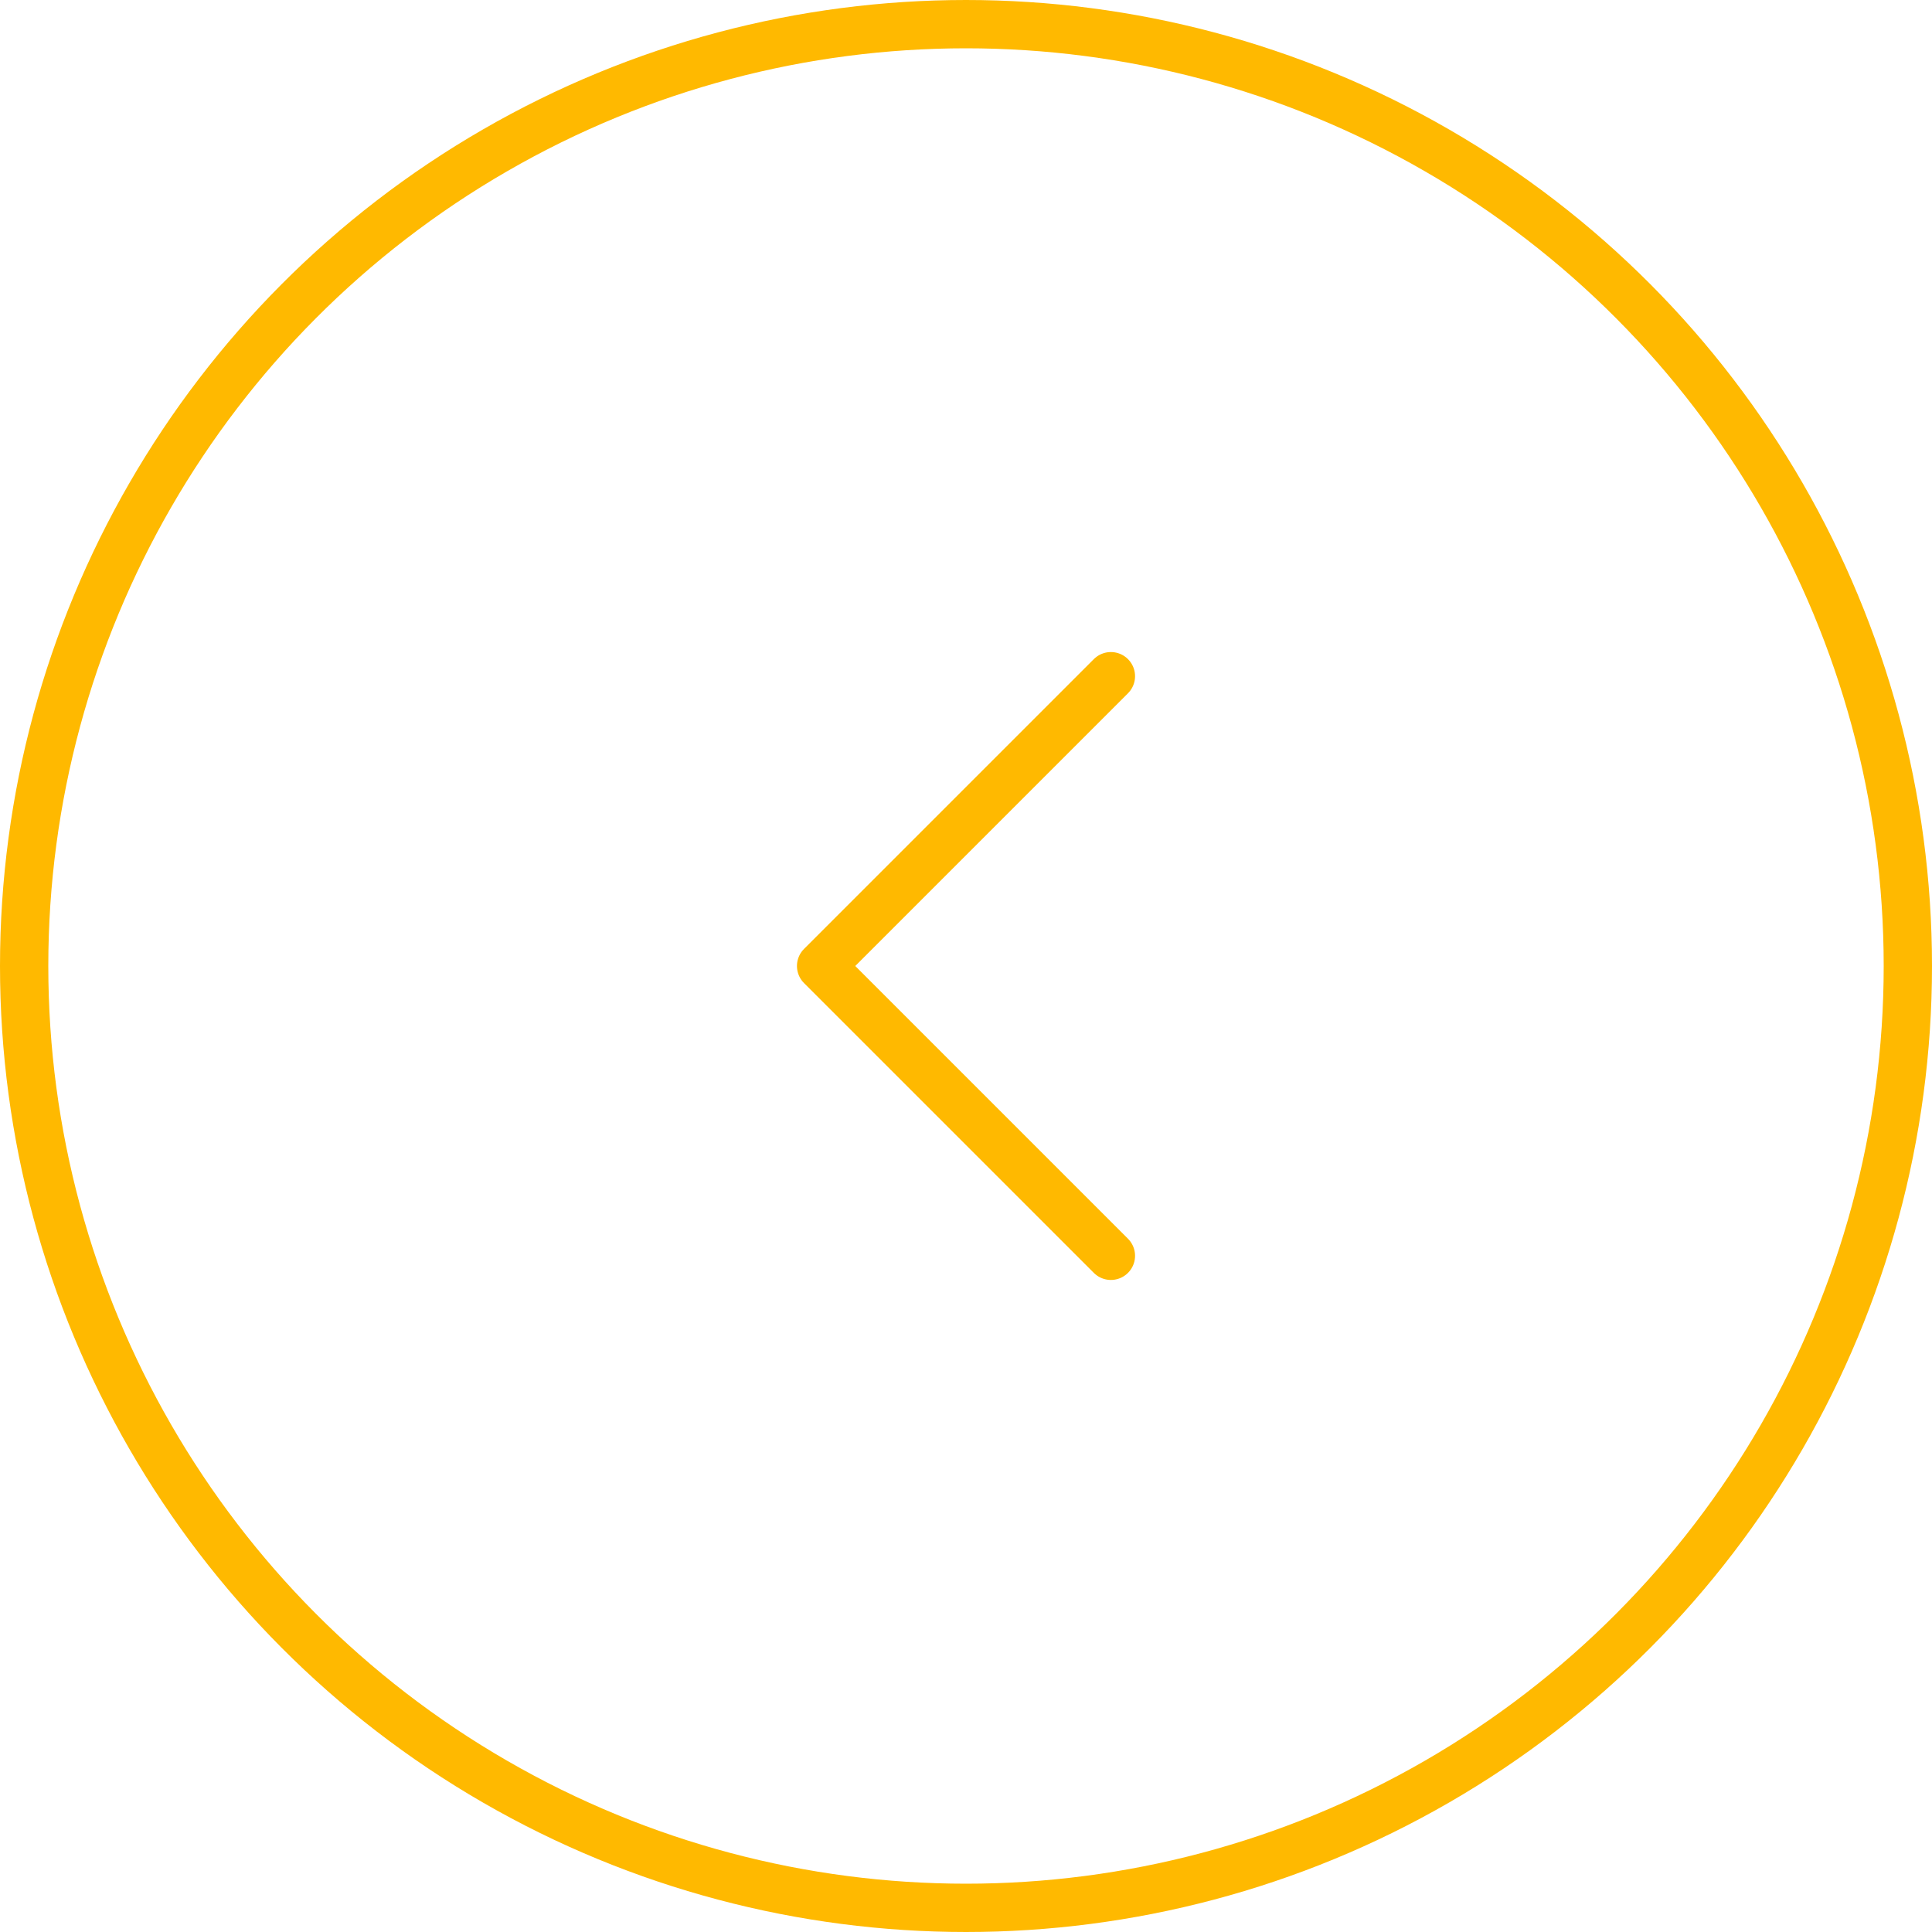 <svg width="40" height="40" viewBox="0 0 40 40" fill="none" xmlns="http://www.w3.org/2000/svg">
<circle r="19.5" transform="matrix(-1 0 0 1 20 20)" stroke="#FFB900"/>
<path d="M23 14L17 20L23 26" stroke="#FFB900" stroke-linecap="round" stroke-linejoin="round"/>
</svg>
